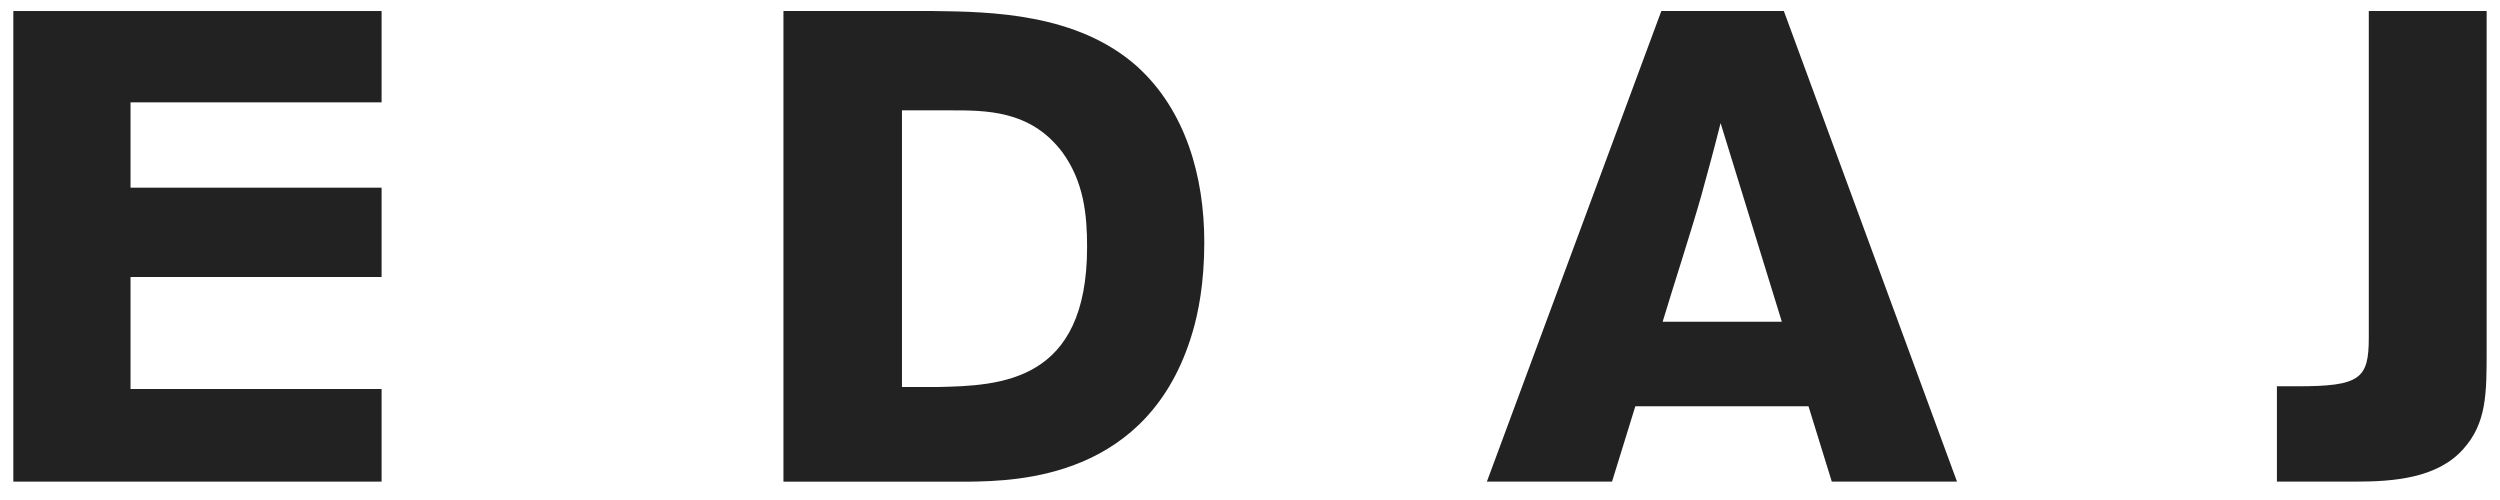 <svg width="85" height="17" viewBox="0 0 85 17" fill="none" xmlns="http://www.w3.org/2000/svg">
<path d="M80.539 0.375H84.546V11.911C84.546 13.384 84.546 14.381 83.754 15.265C82.872 16.263 81.377 16.375 80.086 16.375H77.415V13.134H78.094C80.245 13.134 80.539 12.885 80.539 11.48V0.375Z" fill="#222222"/>
<path d="M58.5 4.184C58.297 4.999 58.069 5.838 57.843 6.655C57.503 7.856 56.892 9.737 56.53 10.938H60.582L58.5 4.185V4.184ZM60.651 0.375L66.538 16.375H62.281L61.489 13.814H55.601L54.809 16.375H50.554L56.485 0.375H60.651Z" fill="#222222"/>
<path d="M30.667 3.752V13.158H31.889C34.018 13.112 36.961 12.999 36.961 8.399C36.961 7.289 36.848 6.178 36.123 5.18C35.035 3.73 33.496 3.752 32.273 3.752H30.666H30.667ZM26.637 0.375H31.73C33.678 0.398 36.621 0.444 38.659 2.257C40.311 3.752 40.946 5.997 40.946 8.24C40.946 9.623 40.743 10.643 40.538 11.323C39.067 16.263 34.607 16.353 32.931 16.377H26.637V0.375Z" fill="#222222"/>
<path d="M0.453 0.375V16.375H12.974V13.226H4.438V9.418H12.974V6.381H4.438V3.48H12.974V0.375H0.453Z" fill="#222222"/>
</svg>
